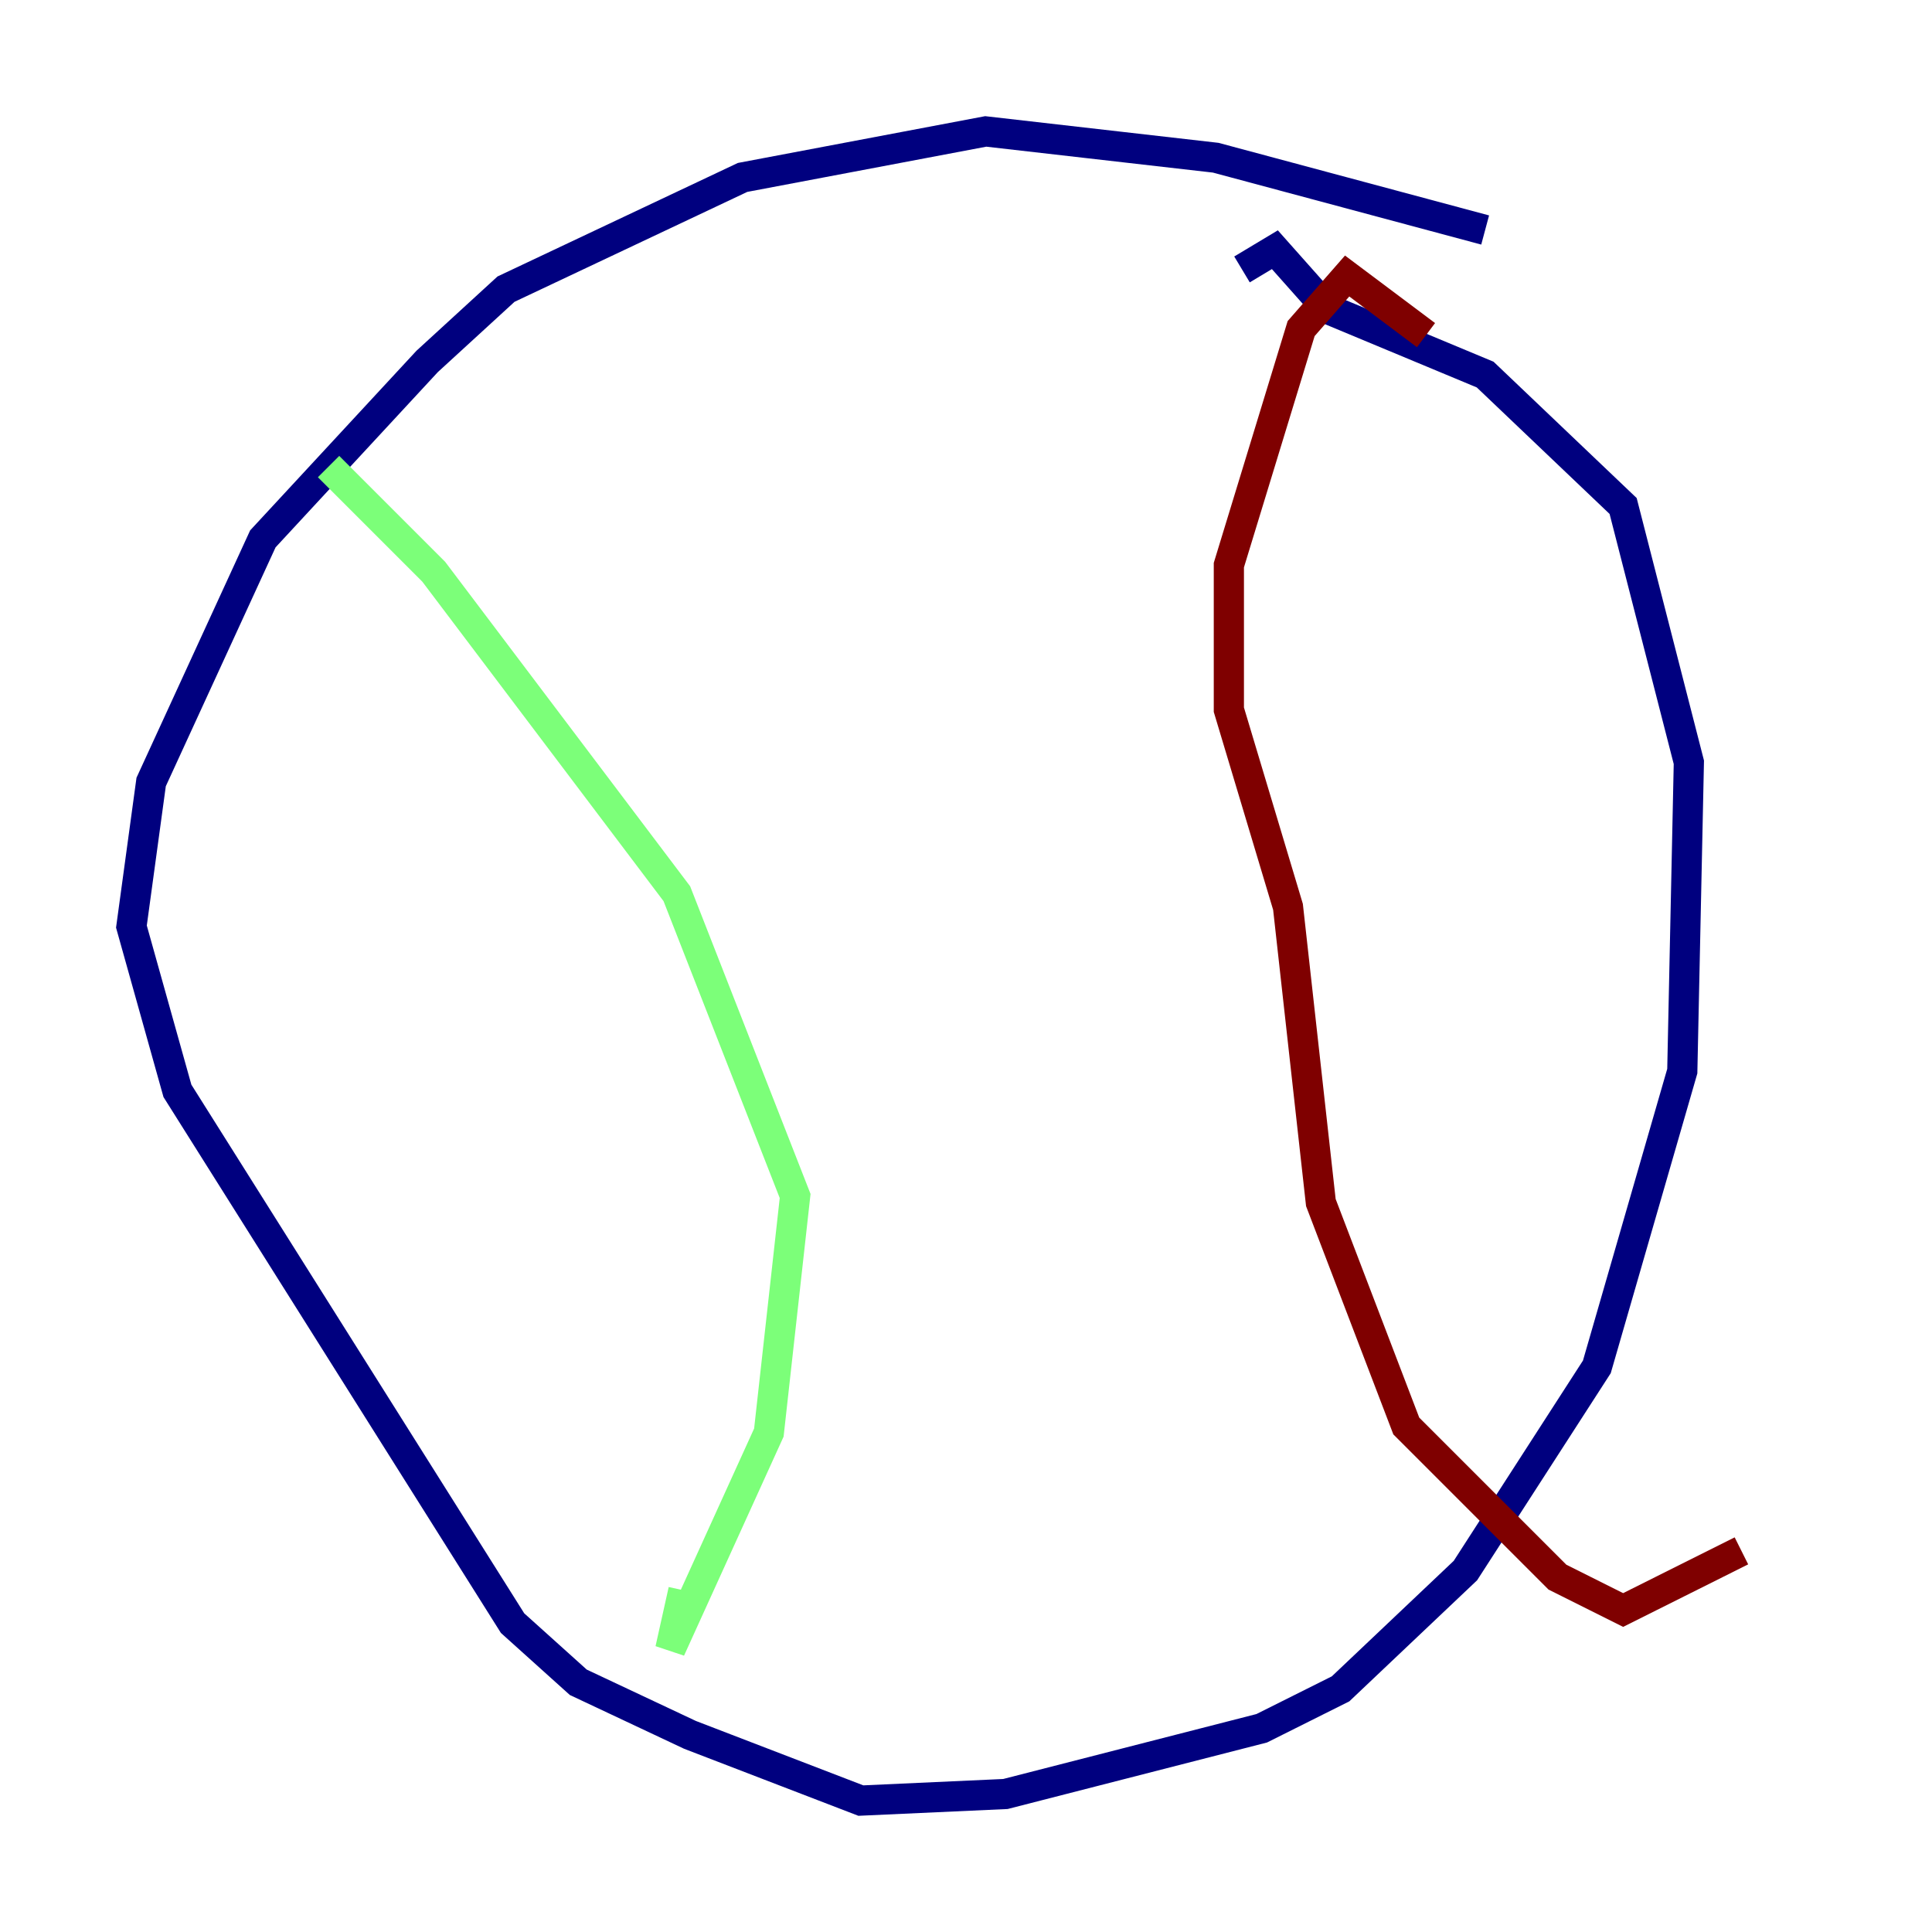 <?xml version="1.0" encoding="utf-8" ?>
<svg baseProfile="tiny" height="128" version="1.2" viewBox="0,0,128,128" width="128" xmlns="http://www.w3.org/2000/svg" xmlns:ev="http://www.w3.org/2001/xml-events" xmlns:xlink="http://www.w3.org/1999/xlink"><defs /><polyline fill="none" points="98.395,15.238 80.544,10.449 65.306,8.707 49.197,11.755 33.524,19.157 28.299,23.946 17.415,35.701 10.014,51.809 8.707,61.388 11.755,72.272 33.959,107.537 38.313,111.456 45.714,114.939 57.034,119.293 66.612,118.857 83.592,114.503 88.816,111.891 97.088,104.054 105.796,90.558 111.456,70.966 111.891,50.503 107.537,33.524 98.395,24.816 87.946,20.463 84.463,16.544 82.286,17.85" stroke="#00007f" stroke-width="2" /><polyline fill="none" points="21.769,30.912 28.735,37.878 44.843,59.211 52.68,79.238 50.939,94.912 44.408,109.279 45.279,105.361" stroke="#7cff79" stroke-width="2" /><polyline fill="none" points="94.476,22.204 89.252,18.286 86.204,21.769 81.415,37.442 81.415,47.02 85.333,60.082 87.51,79.674 93.17,94.476 103.184,104.49 107.537,106.667 115.374,102.748" stroke="#7f0000" stroke-width="2" /></svg>
